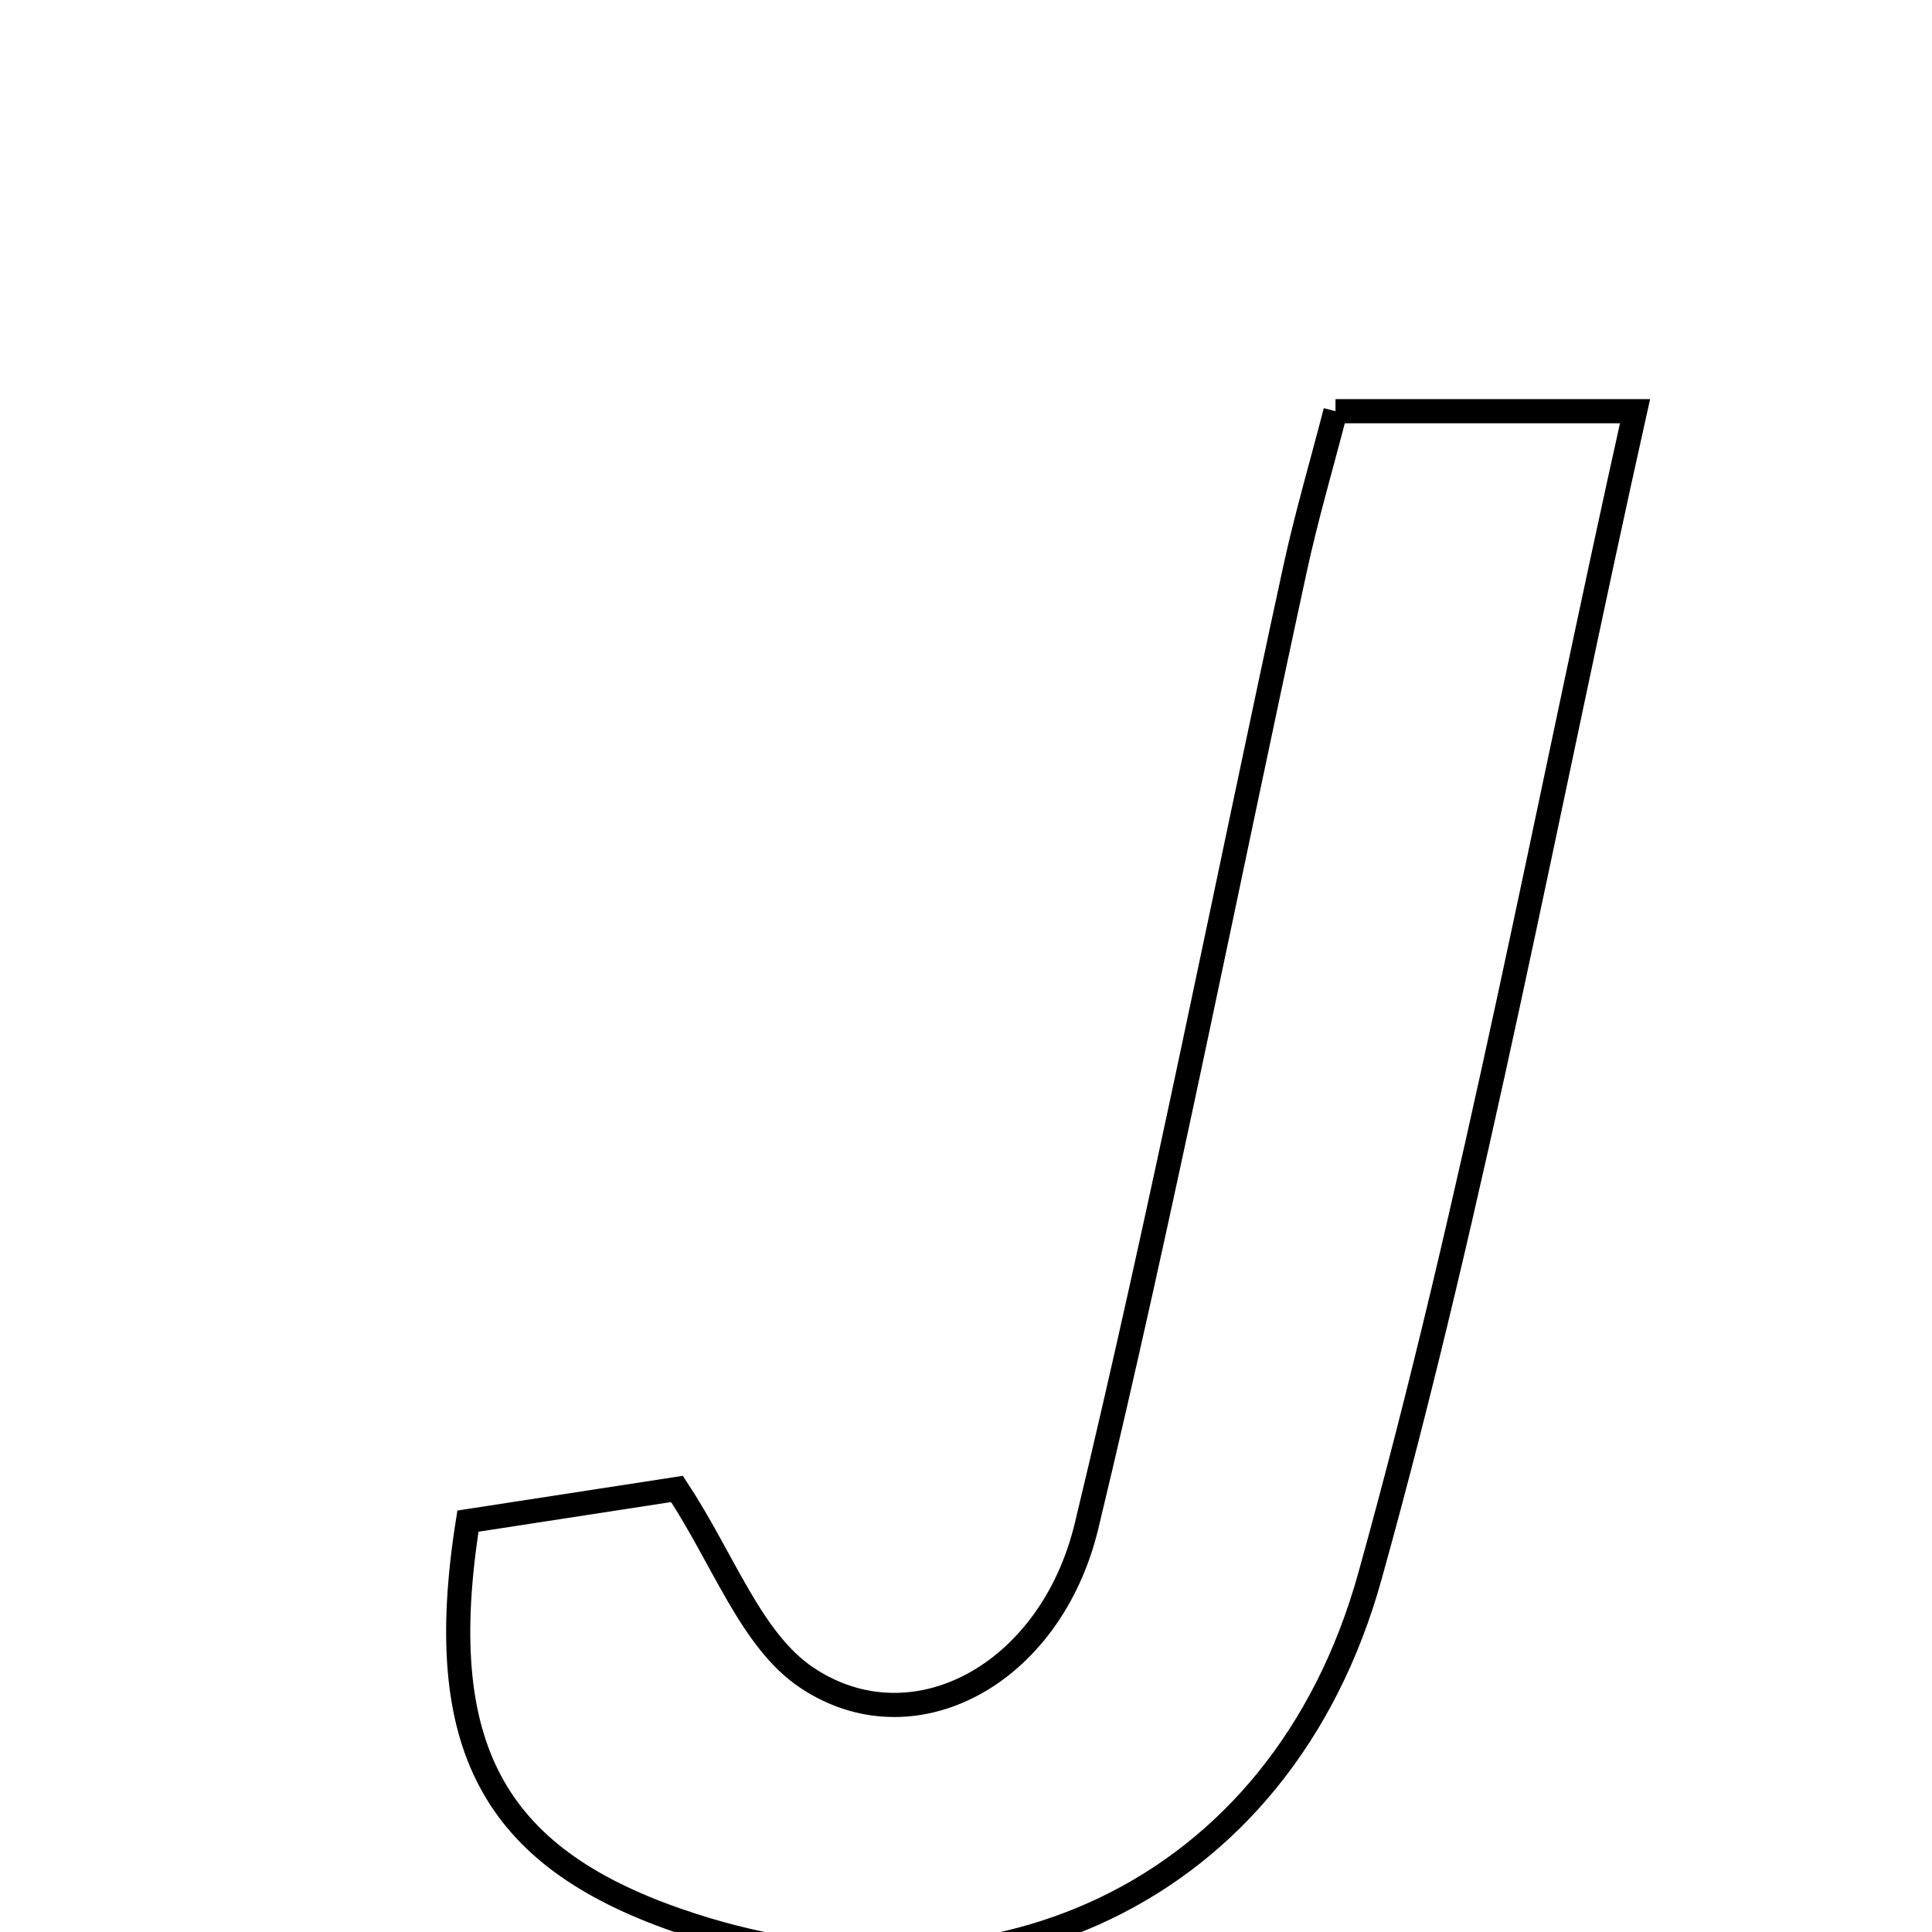 <svg xmlns="http://www.w3.org/2000/svg" viewBox="0.0 0.0 24.0 24.0" height="200px" width="200px"><path fill="none" stroke="black" stroke-width=".3" stroke-opacity="1.0"  filling="0" d="M16.59 5.108 C17.845 5.108 18.944 5.108 20.311 5.108 C19.207 10.052 18.328 14.879 17.016 19.586 C15.912 23.549 12.237 25.182 8.414 23.854 C6.123 23.058 5.37 21.685 5.813 18.896 C6.676 18.763 7.592 18.622 8.41 18.496 C8.996 19.387 9.331 20.376 10.02 20.839 C11.332 21.721 13.05 20.818 13.498 18.954 C14.446 15.016 15.226 11.038 16.085 7.078 C16.227 6.422 16.417 5.776 16.59 5.108"></path></svg>